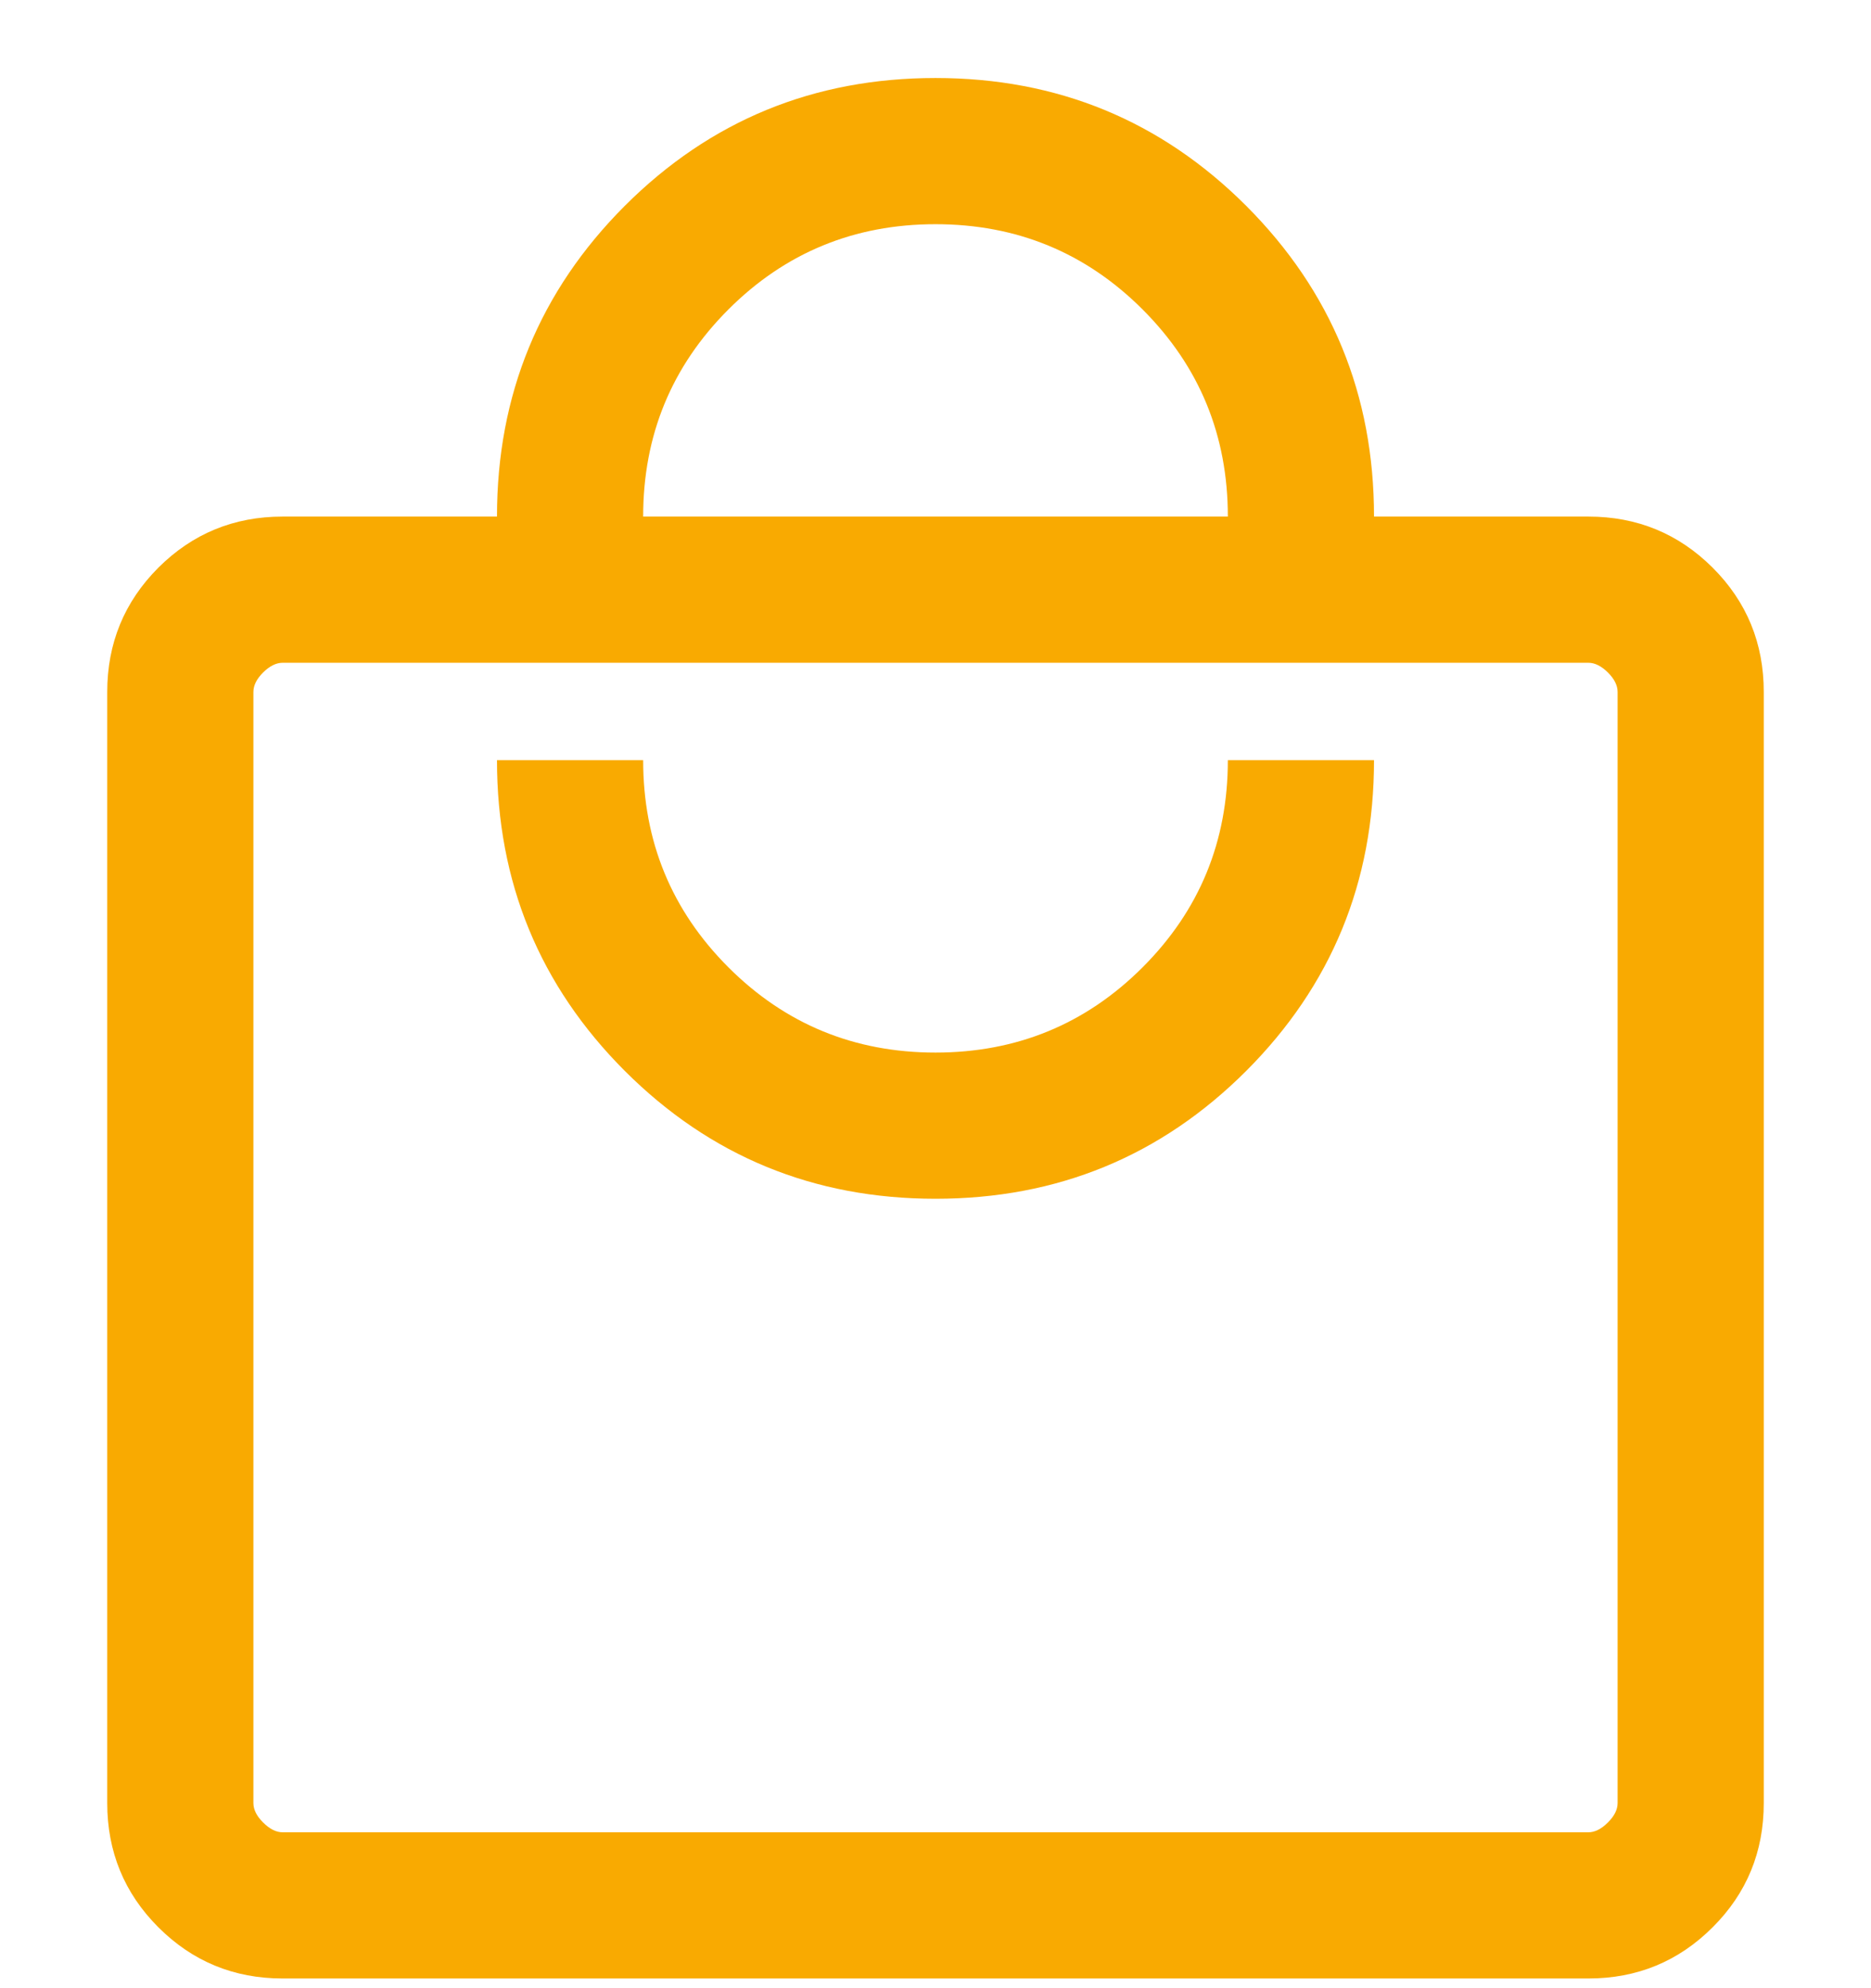 <svg width="16" height="17" viewBox="0 0 16 17" fill="none" xmlns="http://www.w3.org/2000/svg">
<path d="M2.417 16.917C2 16.917 1.646 16.771 1.354 16.479C1.063 16.188 0.917 15.833 0.917 15.417V5.917C0.917 5.5 1.063 5.146 1.354 4.854C1.646 4.563 2 4.417 2.417 4.417H4.25C4.25 3.375 4.614 2.49 5.343 1.76C6.073 1.031 6.958 0.667 8 0.667C9.042 0.667 9.927 1.031 10.657 1.76C11.386 2.49 11.75 3.375 11.75 4.417H13.583C14 4.417 14.354 4.563 14.646 4.854C14.938 5.146 15.083 5.5 15.083 5.917V15.417C15.083 15.833 14.938 16.188 14.646 16.479C14.354 16.771 14 16.917 13.583 16.917H2.417ZM2.417 15.667H13.583C13.639 15.667 13.694 15.639 13.75 15.583C13.806 15.528 13.833 15.472 13.833 15.417V5.917C13.833 5.861 13.806 5.806 13.75 5.75C13.694 5.695 13.639 5.667 13.583 5.667H2.417C2.361 5.667 2.306 5.695 2.25 5.75C2.194 5.806 2.167 5.861 2.167 5.917V15.417C2.167 15.472 2.194 15.528 2.25 15.583C2.306 15.639 2.361 15.667 2.417 15.667ZM8 10.25C9.042 10.25 9.927 9.886 10.657 9.157C11.386 8.427 11.75 7.542 11.75 6.5H10.5C10.5 7.195 10.257 7.785 9.771 8.271C9.285 8.757 8.694 9 8 9C7.306 9 6.715 8.757 6.229 8.271C5.743 7.785 5.5 7.195 5.5 6.5H4.25C4.25 7.542 4.614 8.427 5.343 9.157C6.073 9.886 6.958 10.25 8 10.25ZM5.5 4.417H10.5C10.5 3.722 10.257 3.132 9.771 2.646C9.285 2.16 8.694 1.917 8 1.917C7.306 1.917 6.715 2.16 6.229 2.646C5.743 3.132 5.5 3.722 5.5 4.417Z" fill="#F9AA01"/>
</svg>
